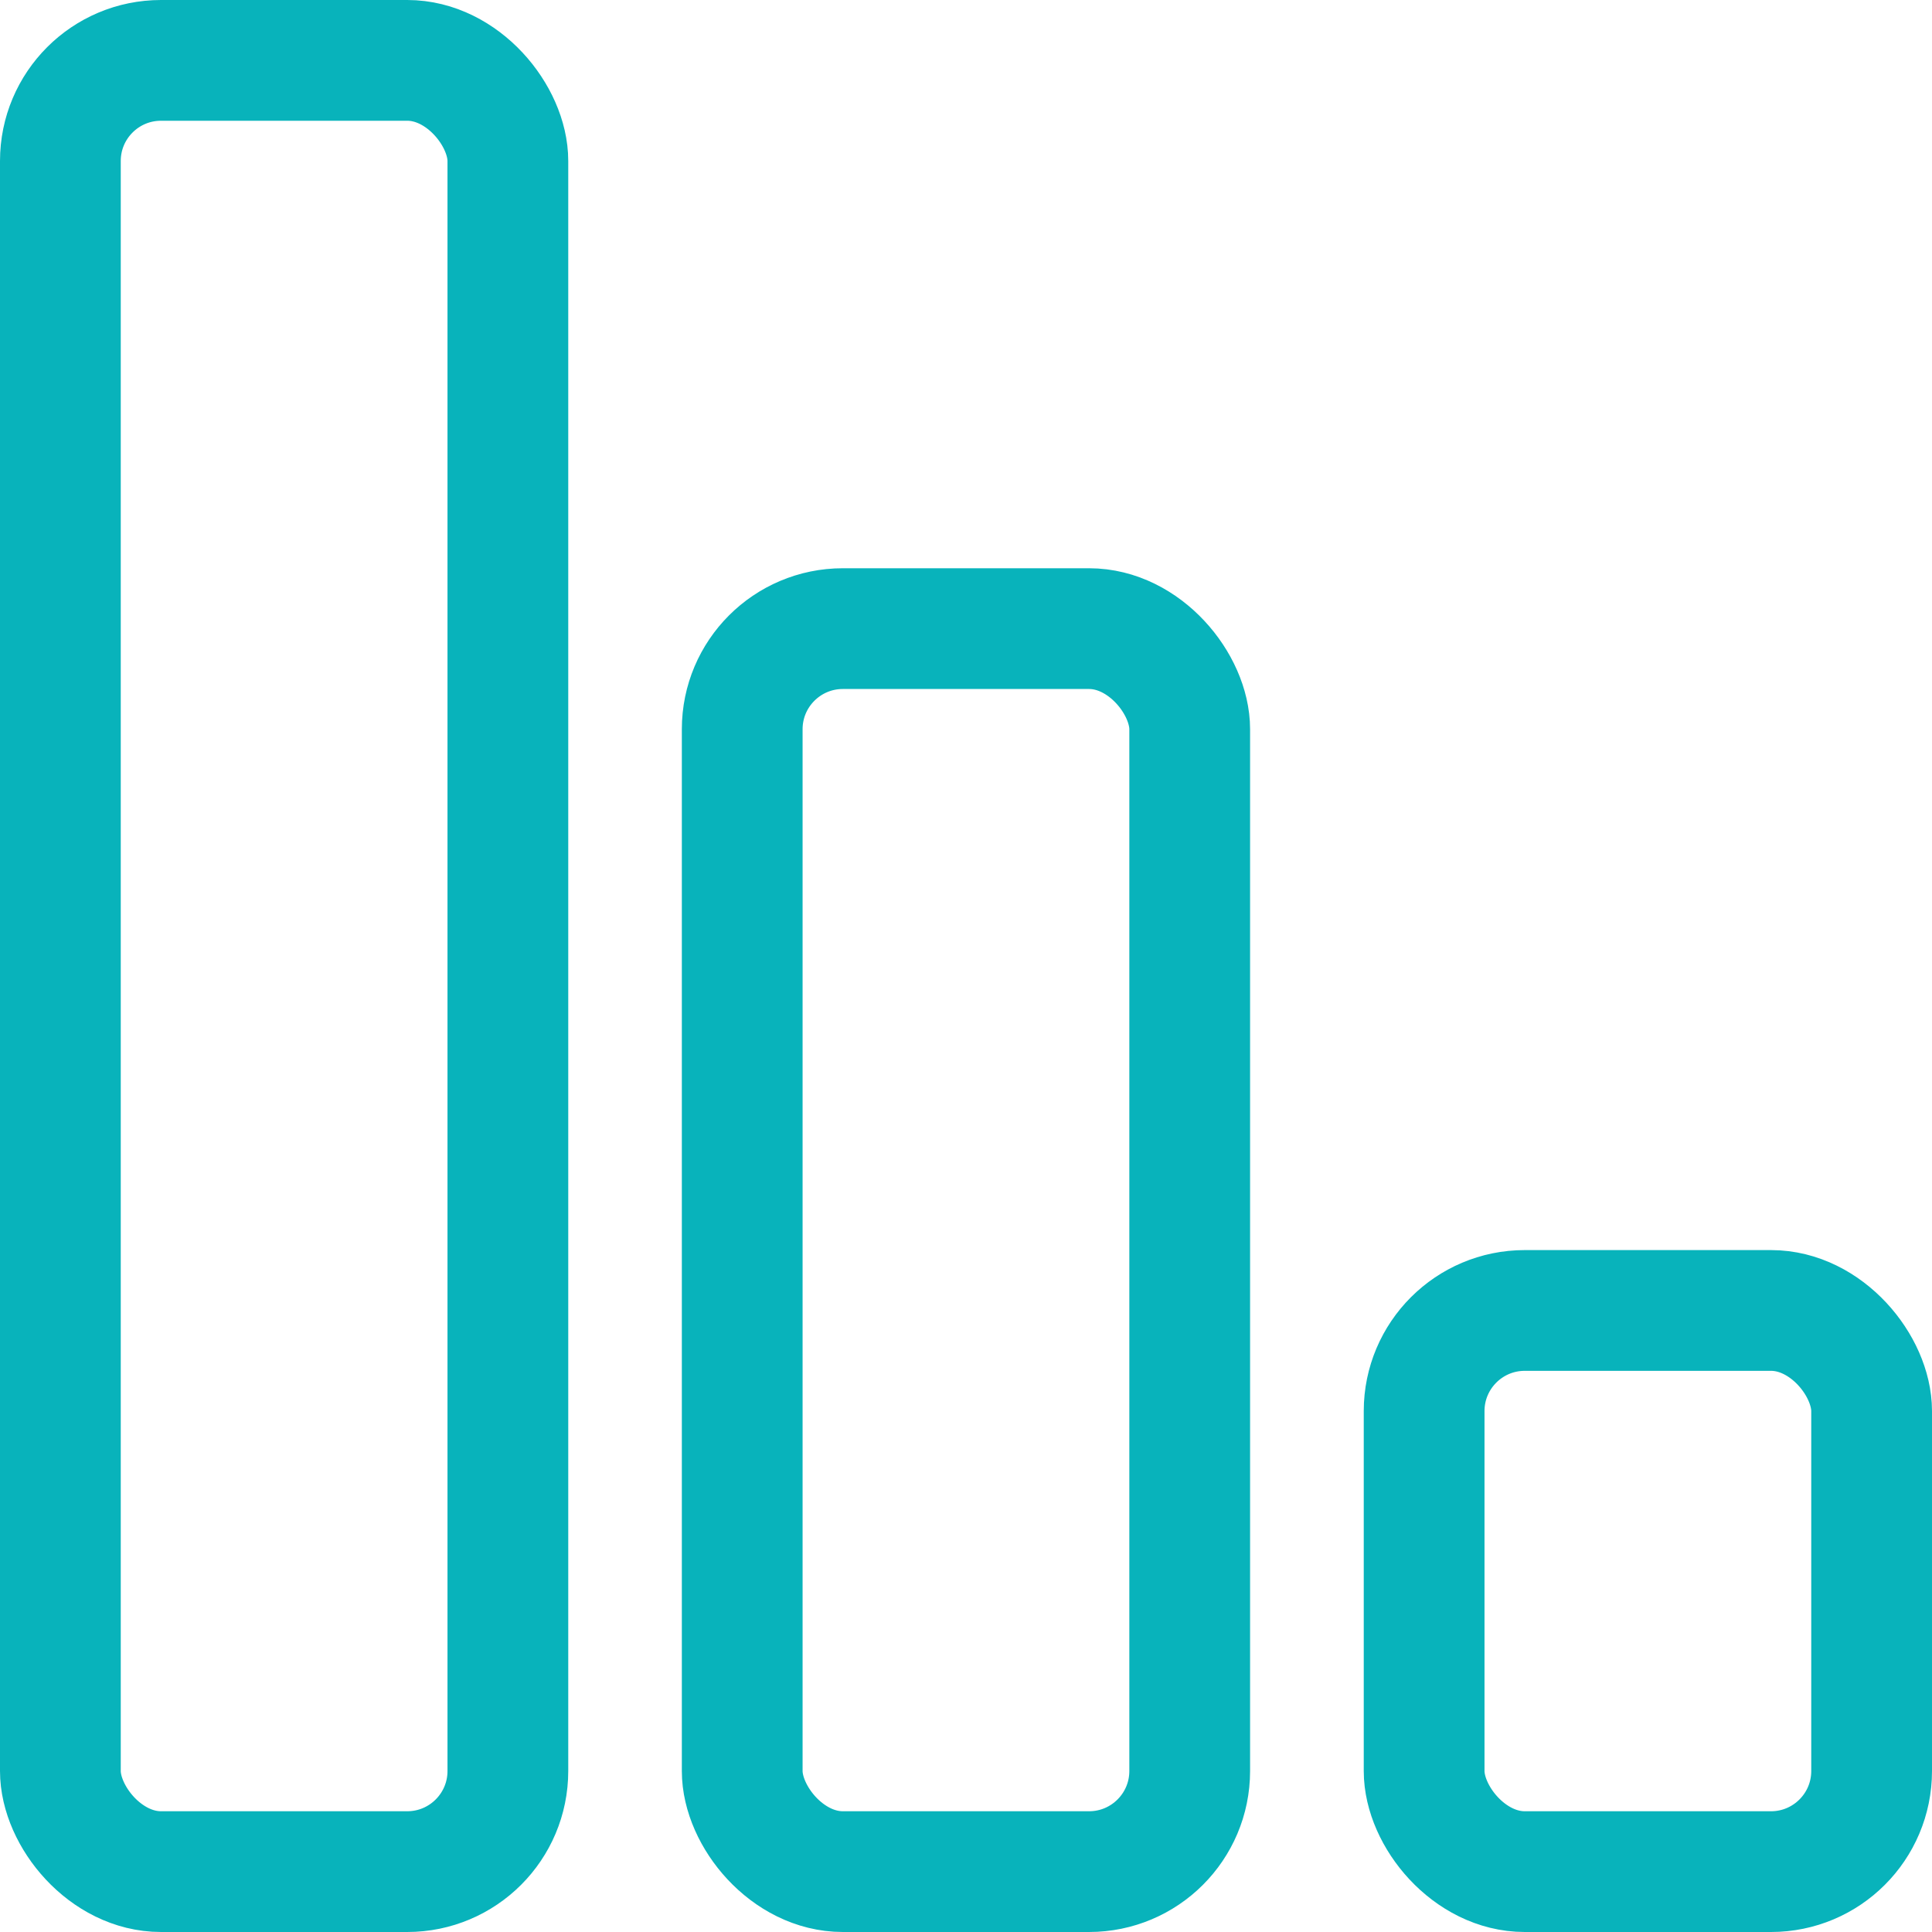 <svg id="ic_nav2" xmlns="http://www.w3.org/2000/svg" width="24" height="24" viewBox="0 0 24 24">
  <rect id="Rectangle_1" data-name="Rectangle 1" width="5.559" height="15.441" rx="1.25" transform="translate(9.22 7.809)" fill="none" stroke="#08b3bb" stroke-width="1.5"/>
  <rect id="Rectangle_2" data-name="Rectangle 2" width="5.559" height="6.971" rx="1.25" transform="translate(17.691 16.279)" fill="none" stroke="#08b3bb" stroke-width="1.5"/>
  <rect id="Rectangle_3" data-name="Rectangle 3" width="5.559" height="22.5" rx="1.25" transform="translate(0.75 0.75)" fill="none" stroke="#08b3bb" stroke-width="1.5"/>
</svg>
